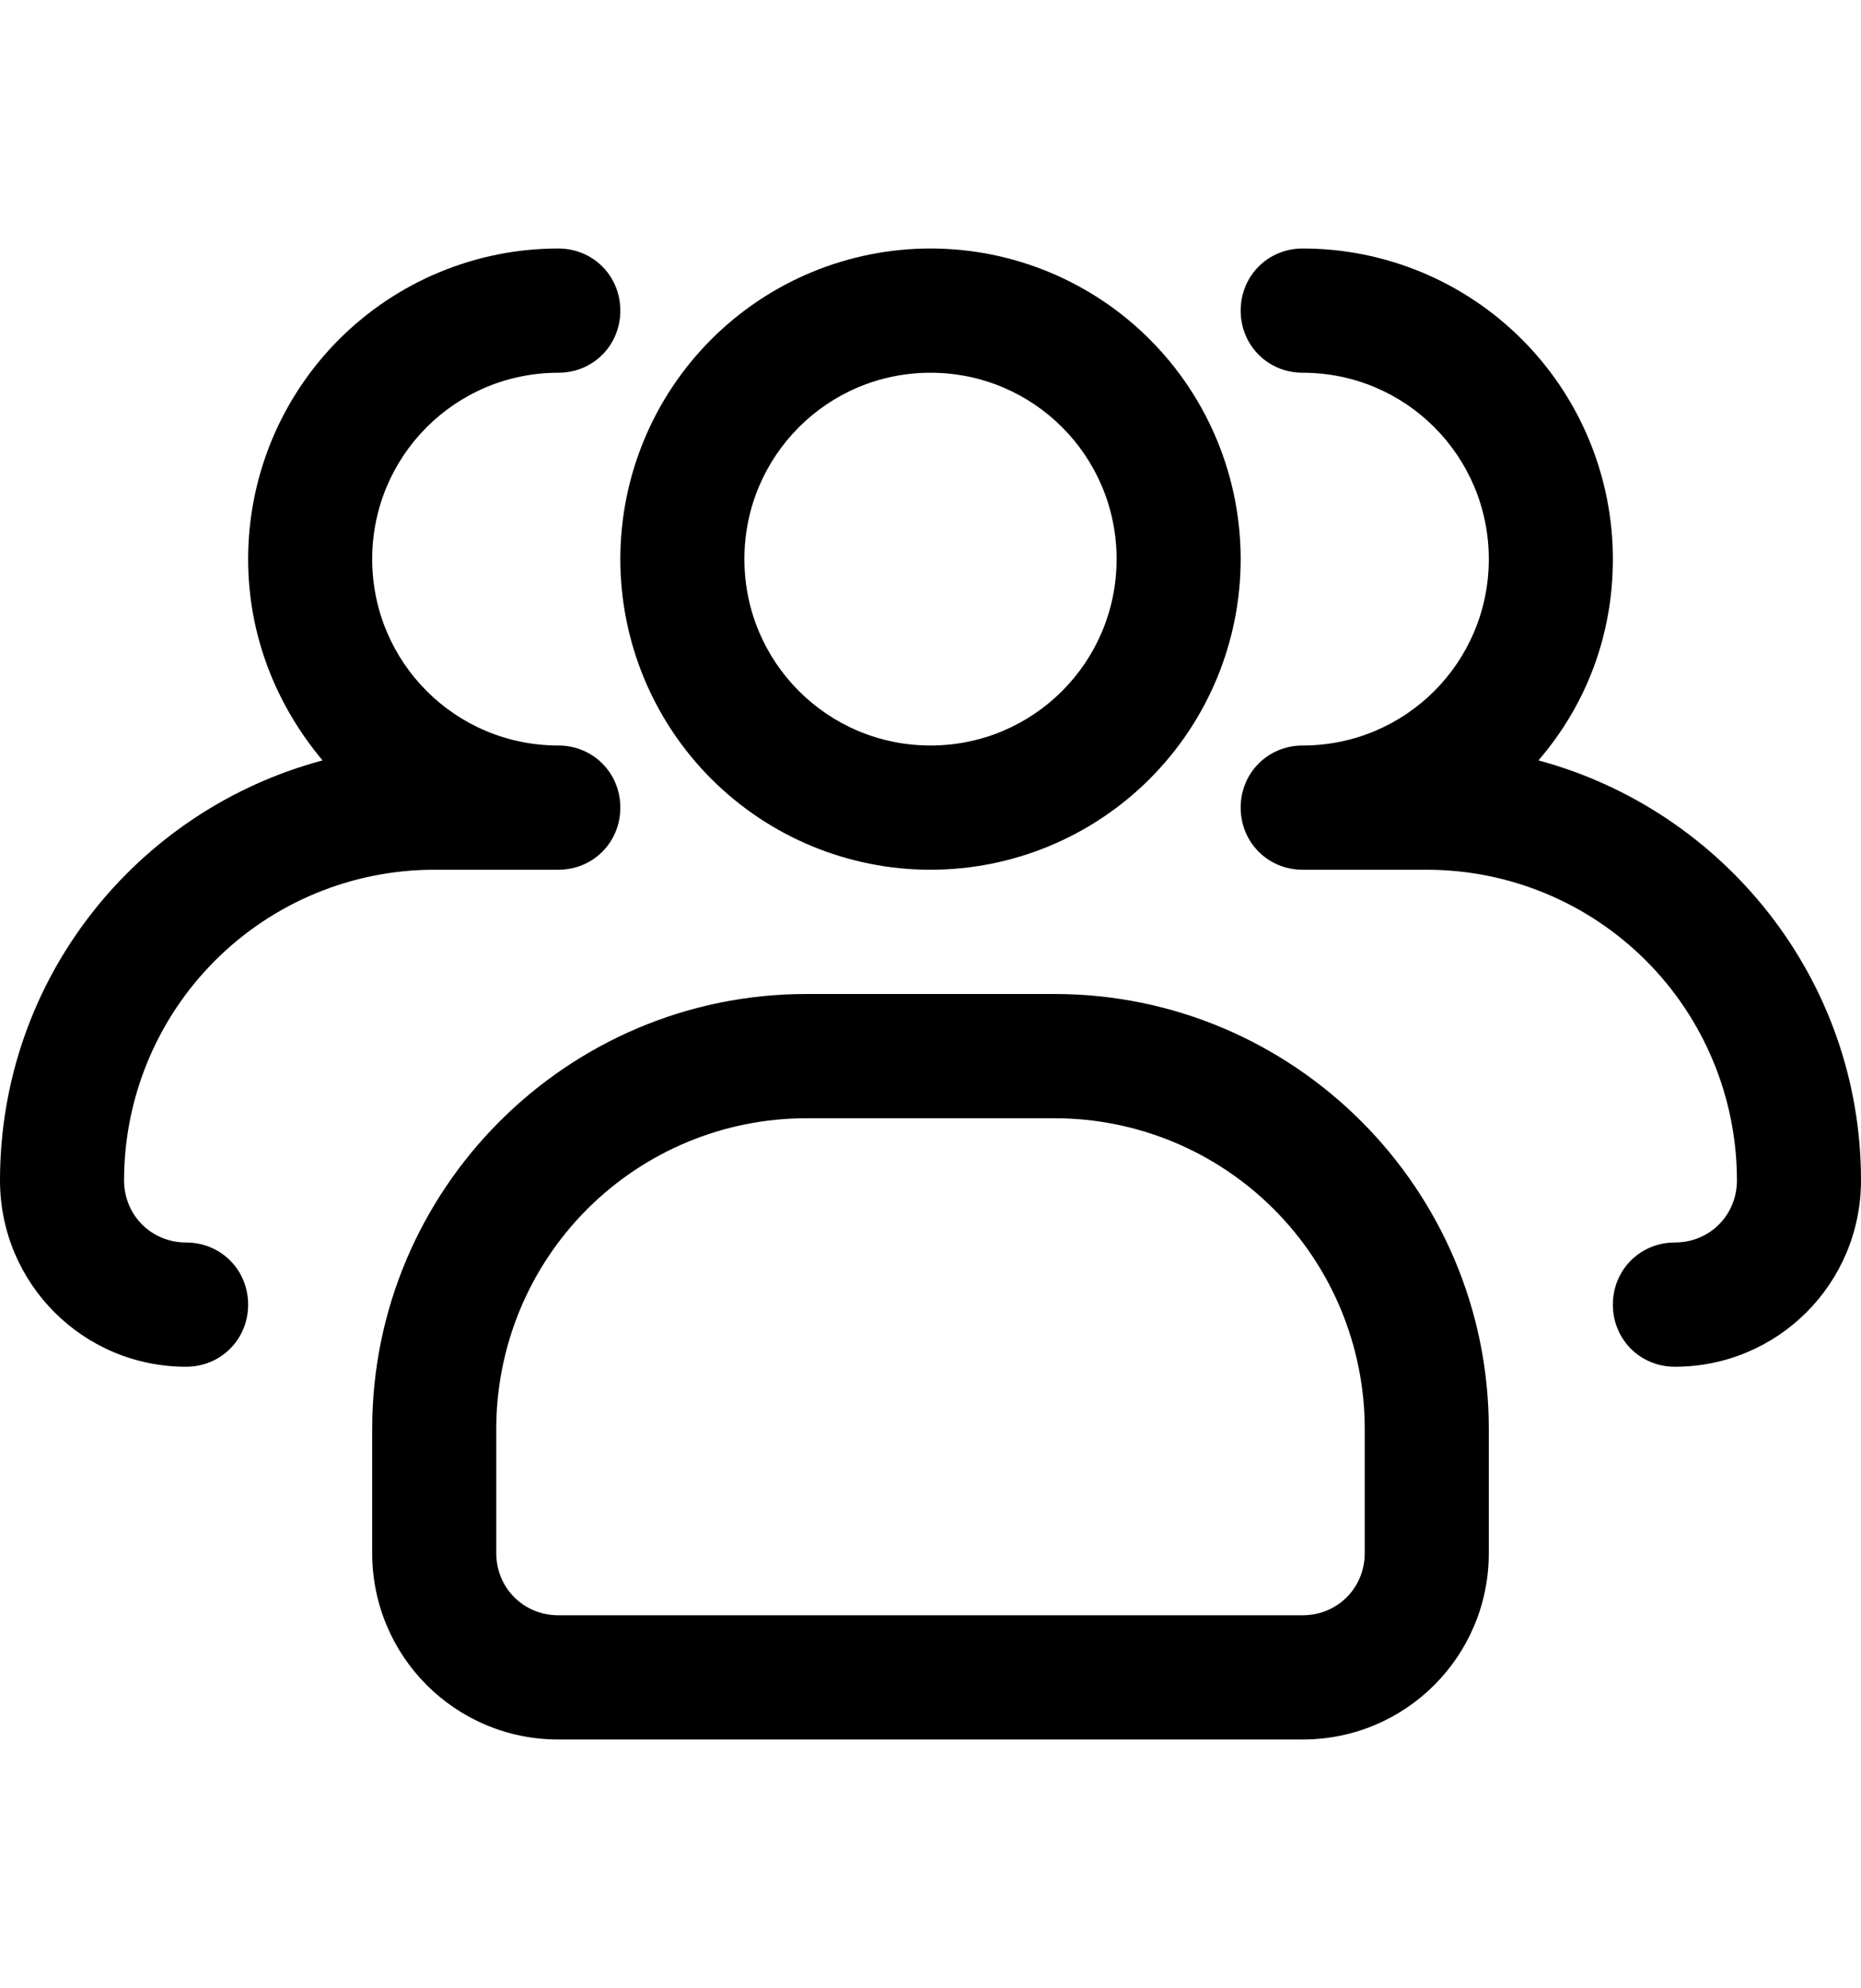 <svg width="250" height="267" viewBox="0 0 250 267" fill="none" xmlns="http://www.w3.org/2000/svg">
<path d="M125 116.812C113.949 116.813 103.351 112.417 95.537 104.593C87.723 96.77 83.333 86.158 83.333 75.094C83.333 64.029 87.723 53.418 95.537 45.594C103.351 37.77 113.949 33.375 125 33.375C136.051 33.375 146.649 37.77 154.463 45.594C162.277 53.418 166.667 64.029 166.667 75.094C166.667 86.158 162.277 96.77 154.463 104.593C146.649 112.417 136.051 116.812 125 116.812ZM125 50.062C111.167 50.062 100 61.243 100 75.094C100 88.944 111.167 100.125 125 100.125C138.833 100.125 150 88.944 150 75.094C150 61.243 138.833 50.062 125 50.062Z" fill="black"/>
<path d="M225 183.562C220.333 183.562 216.667 179.891 216.667 175.219C216.667 170.546 220.333 166.875 225 166.875C229.667 166.875 233.333 163.204 233.333 158.531C233.333 147.467 228.943 136.855 221.129 129.032C213.315 121.208 202.717 116.813 191.667 116.812H175C170.333 116.812 166.667 113.141 166.667 108.469C166.667 103.796 170.333 100.125 175 100.125C188.833 100.125 200 88.944 200 75.094C200 61.243 188.833 50.062 175 50.062C170.333 50.062 166.667 46.391 166.667 41.719C166.667 37.046 170.333 33.375 175 33.375C186.051 33.375 196.649 37.77 204.463 45.594C212.277 53.418 216.667 64.029 216.667 75.094C216.667 85.44 213 94.785 206.667 102.127C231.5 108.802 250 131.497 250 158.531C250 172.382 238.833 183.562 225 183.562ZM25 183.562C11.167 183.562 0 172.382 0 158.531C0 131.497 18.333 108.802 43.333 102.127C37.167 94.785 33.333 85.44 33.333 75.094C33.333 64.029 37.723 53.418 45.537 45.594C53.351 37.77 63.949 33.375 75 33.375C79.667 33.375 83.333 37.046 83.333 41.719C83.333 46.391 79.667 50.062 75 50.062C61.167 50.062 50 61.243 50 75.094C50 88.944 61.167 100.125 75 100.125C79.667 100.125 83.333 103.796 83.333 108.469C83.333 113.141 79.667 116.812 75 116.812H58.333C47.283 116.813 36.685 121.208 28.87 129.032C21.056 136.855 16.667 147.467 16.667 158.531C16.667 163.204 20.333 166.875 25 166.875C29.667 166.875 33.333 170.546 33.333 175.219C33.333 179.891 29.667 183.562 25 183.562ZM175 233.625H75C61.167 233.625 50 222.444 50 208.594V191.906C50 159.699 76.167 133.5 108.333 133.5H141.667C173.833 133.5 200 159.699 200 191.906V208.594C200 222.444 188.833 233.625 175 233.625ZM108.333 150.188C97.283 150.188 86.685 154.583 78.871 162.407C71.056 170.23 66.667 180.842 66.667 191.906V208.594C66.667 213.266 70.333 216.938 75 216.938H175C179.667 216.938 183.333 213.266 183.333 208.594V191.906C183.333 180.842 178.943 170.23 171.129 162.407C163.315 154.583 152.717 150.188 141.667 150.188H108.333Z" fill="black"/>
</svg>
